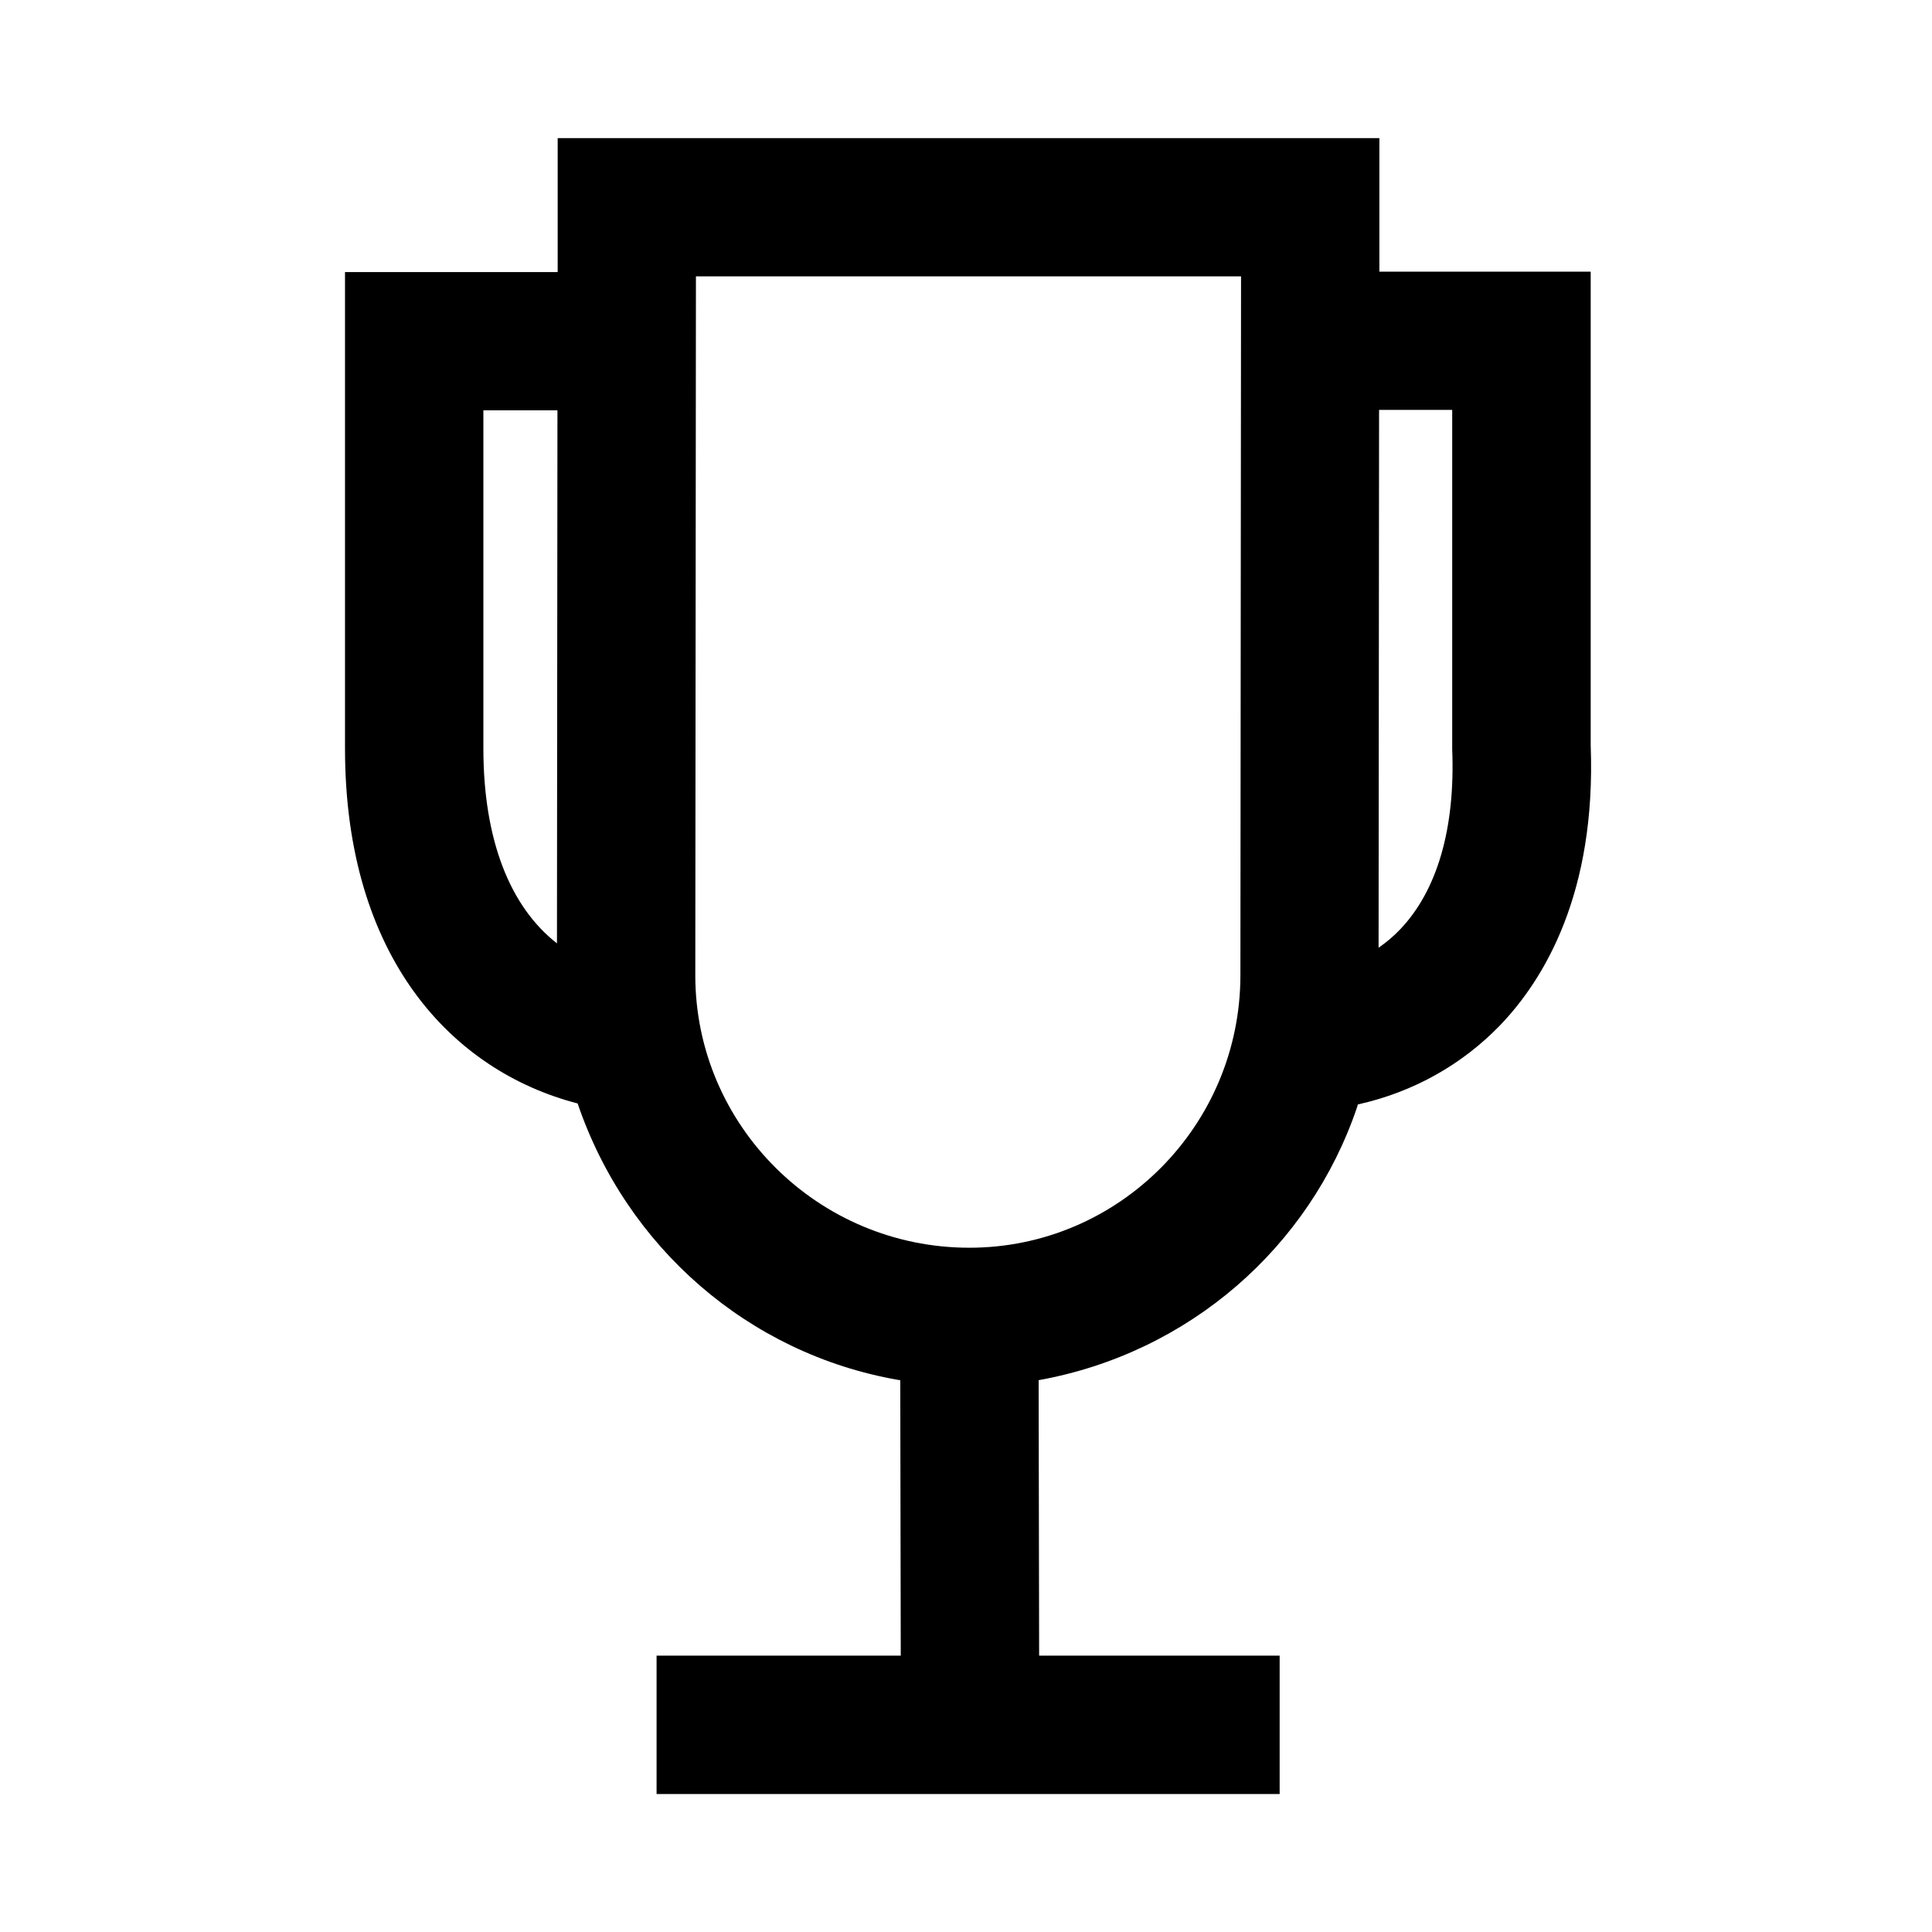 <!-- Generated by IcoMoon.io -->
<svg version="1.1" xmlns="http://www.w3.org/2000/svg" width="512" height="512" viewBox="0 0 512 512">
<title>icon-dc_trophy</title>
<path d="M359.85 292.69c14.895-3.304 27.719-10.693 37.632-20.921l0.019-0.019c11.79-12.27 25.51-35.090 24.050-74.24v-125.51h-56v-35.39h-217.76v35.5h-56.36v126.25c0 55.5 28.52 85.5 61.65 94.070 12.948 38.066 45.232 66.303 84.844 73.245l0.656 0.096 0.13 73h-64.71v36.67h165.12v-36.68h-63.74l-0.13-73c39.896-7.179 71.824-35.27 84.374-72.303l0.226-0.767zM384.85 108.63v89.96c0.83 21-4 37.47-13.83 47.74-1.697 1.766-3.555 3.351-5.56 4.741l-0.12 0.079 0.13-142.52zM128.1 198.36v-89.62h19.63l-0.13 141.26c-12.51-9.74-19.5-27.58-19.5-51.64zM184.26 258.45l0.17-185.21h144.46l-0.17 185.19c0 39.82-32.23 72.23-71.83 72.23-40.050 0-72.63-32.41-72.63-72.21z"></path>
</svg>
